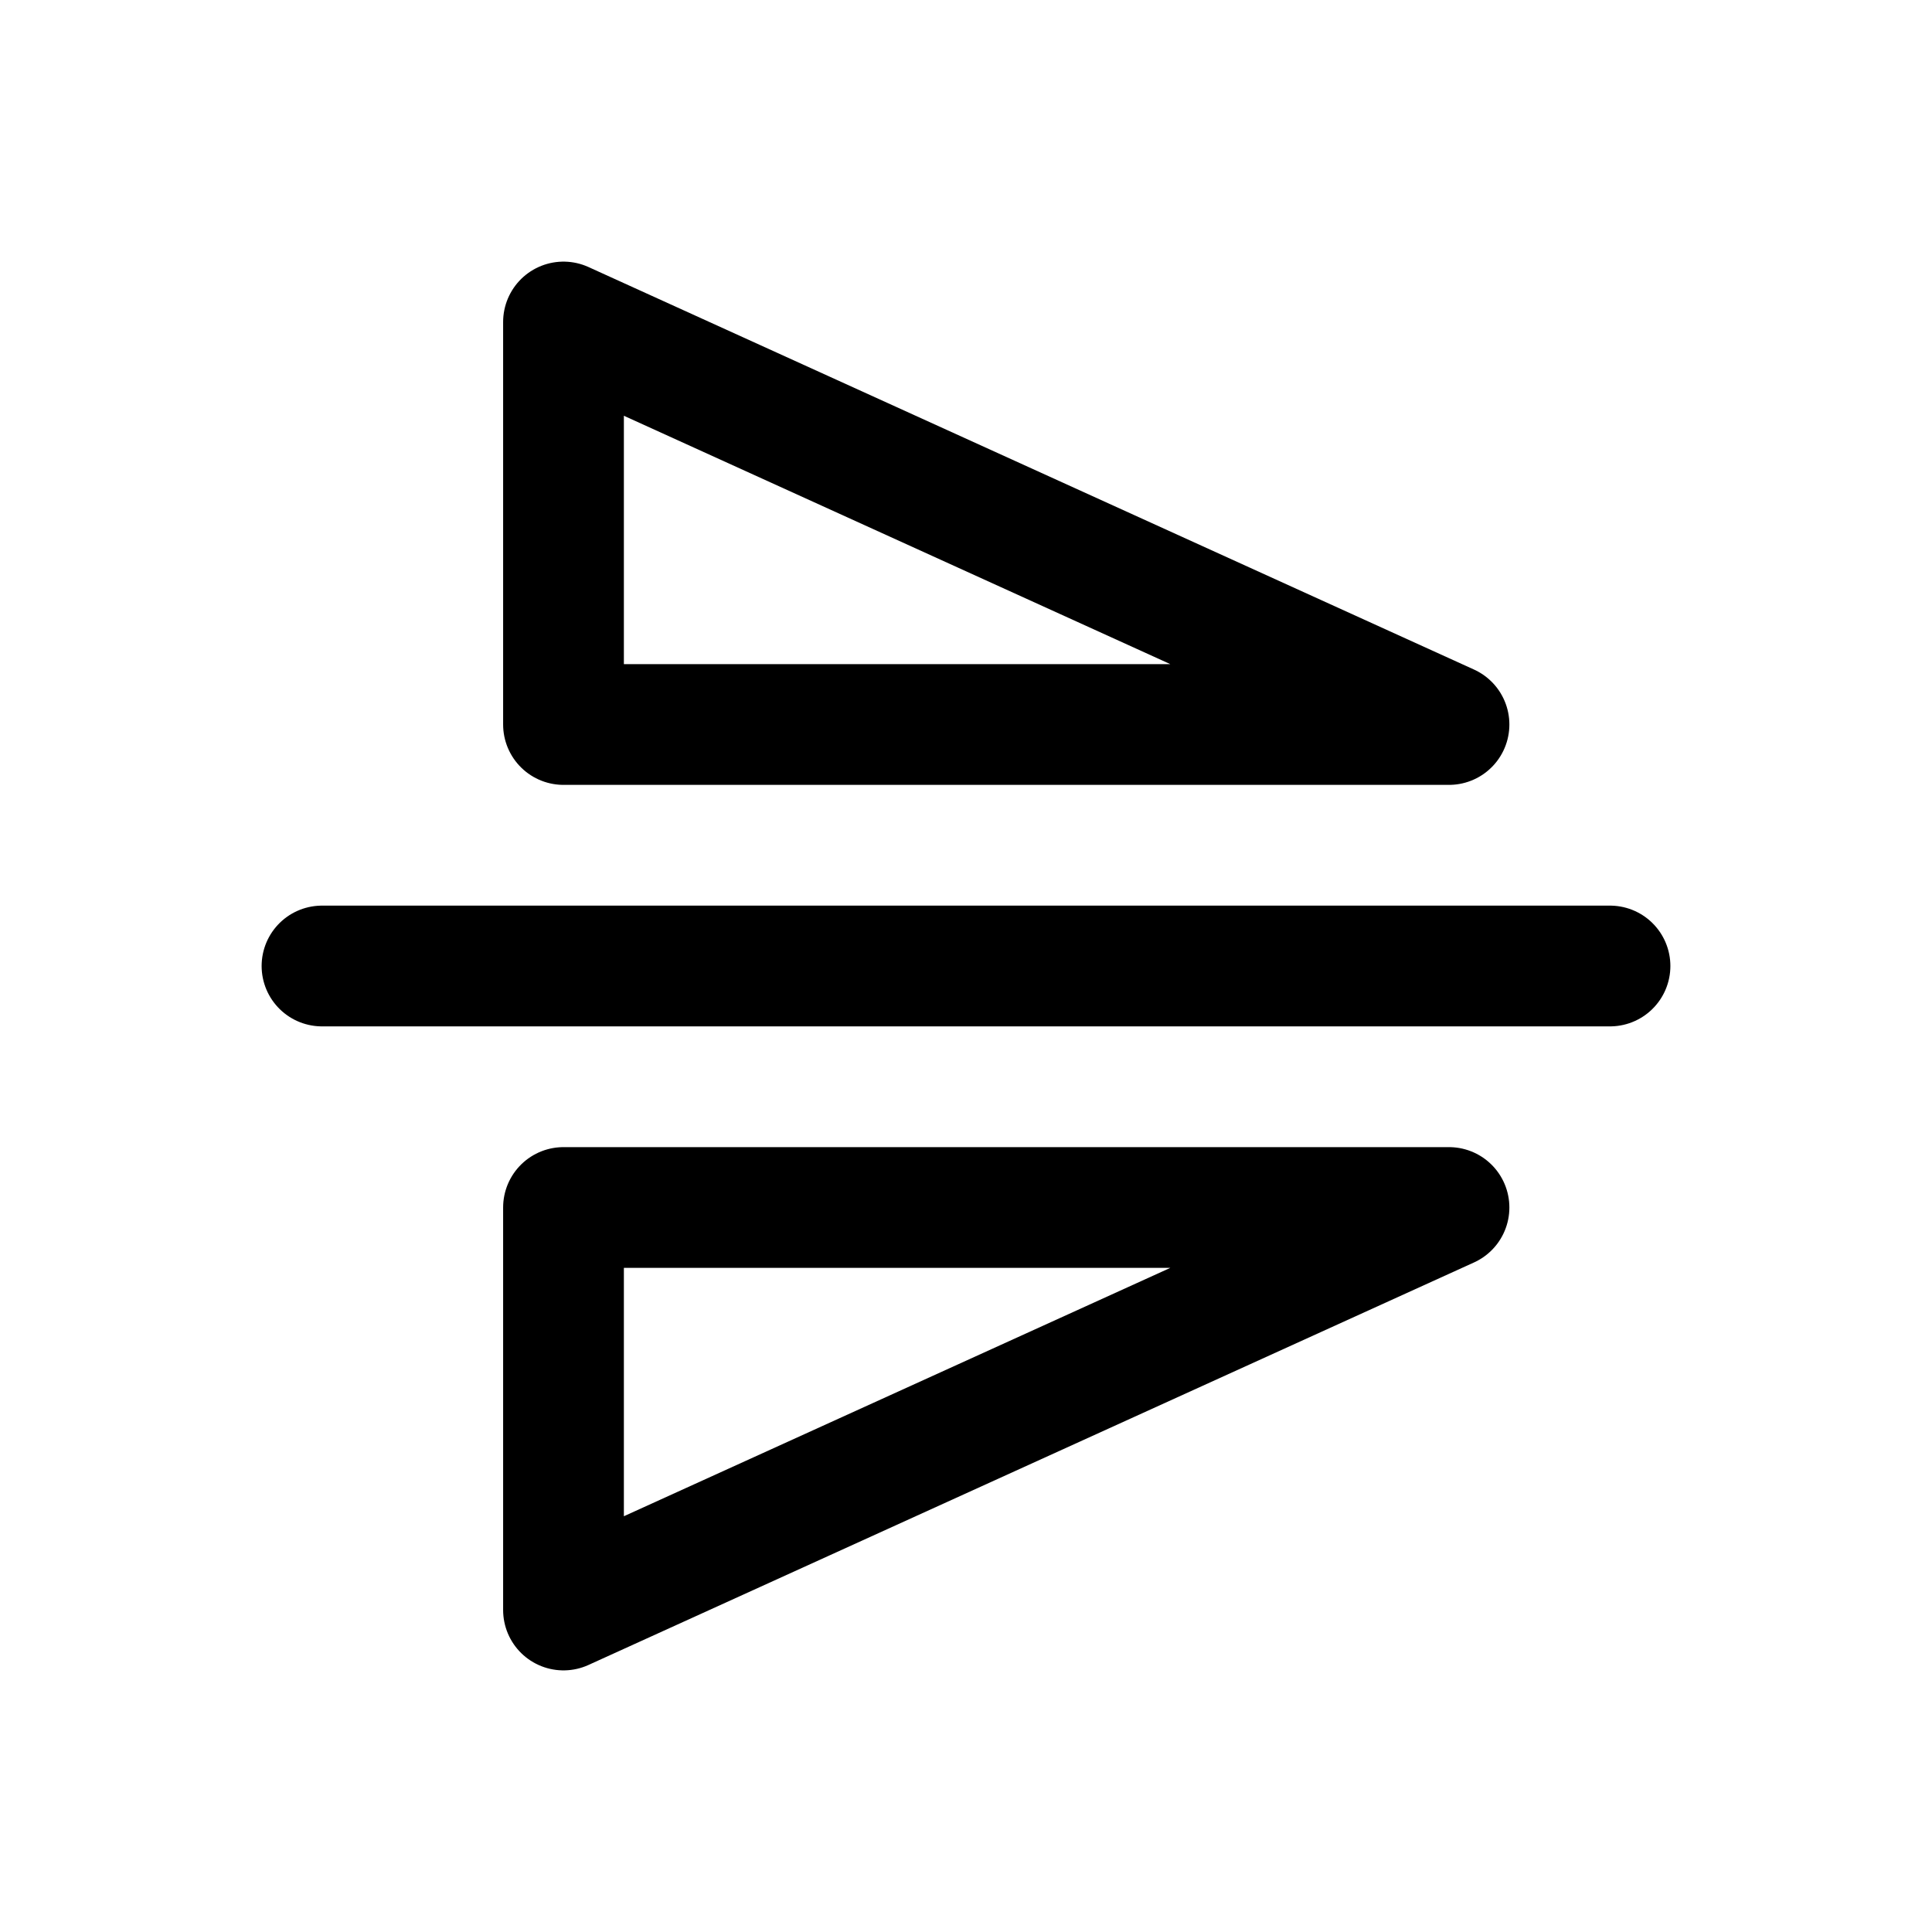 <svg id="flipVertical" xmlns="http://www.w3.org/2000/svg" fill="none" viewBox="0 0 24 24"><path stroke="currentColor" stroke-linecap="round" stroke-linejoin="round" stroke-width="1.5" d="M4 12h16M7 4v5h11zm0 16v-5h11z" /></svg>